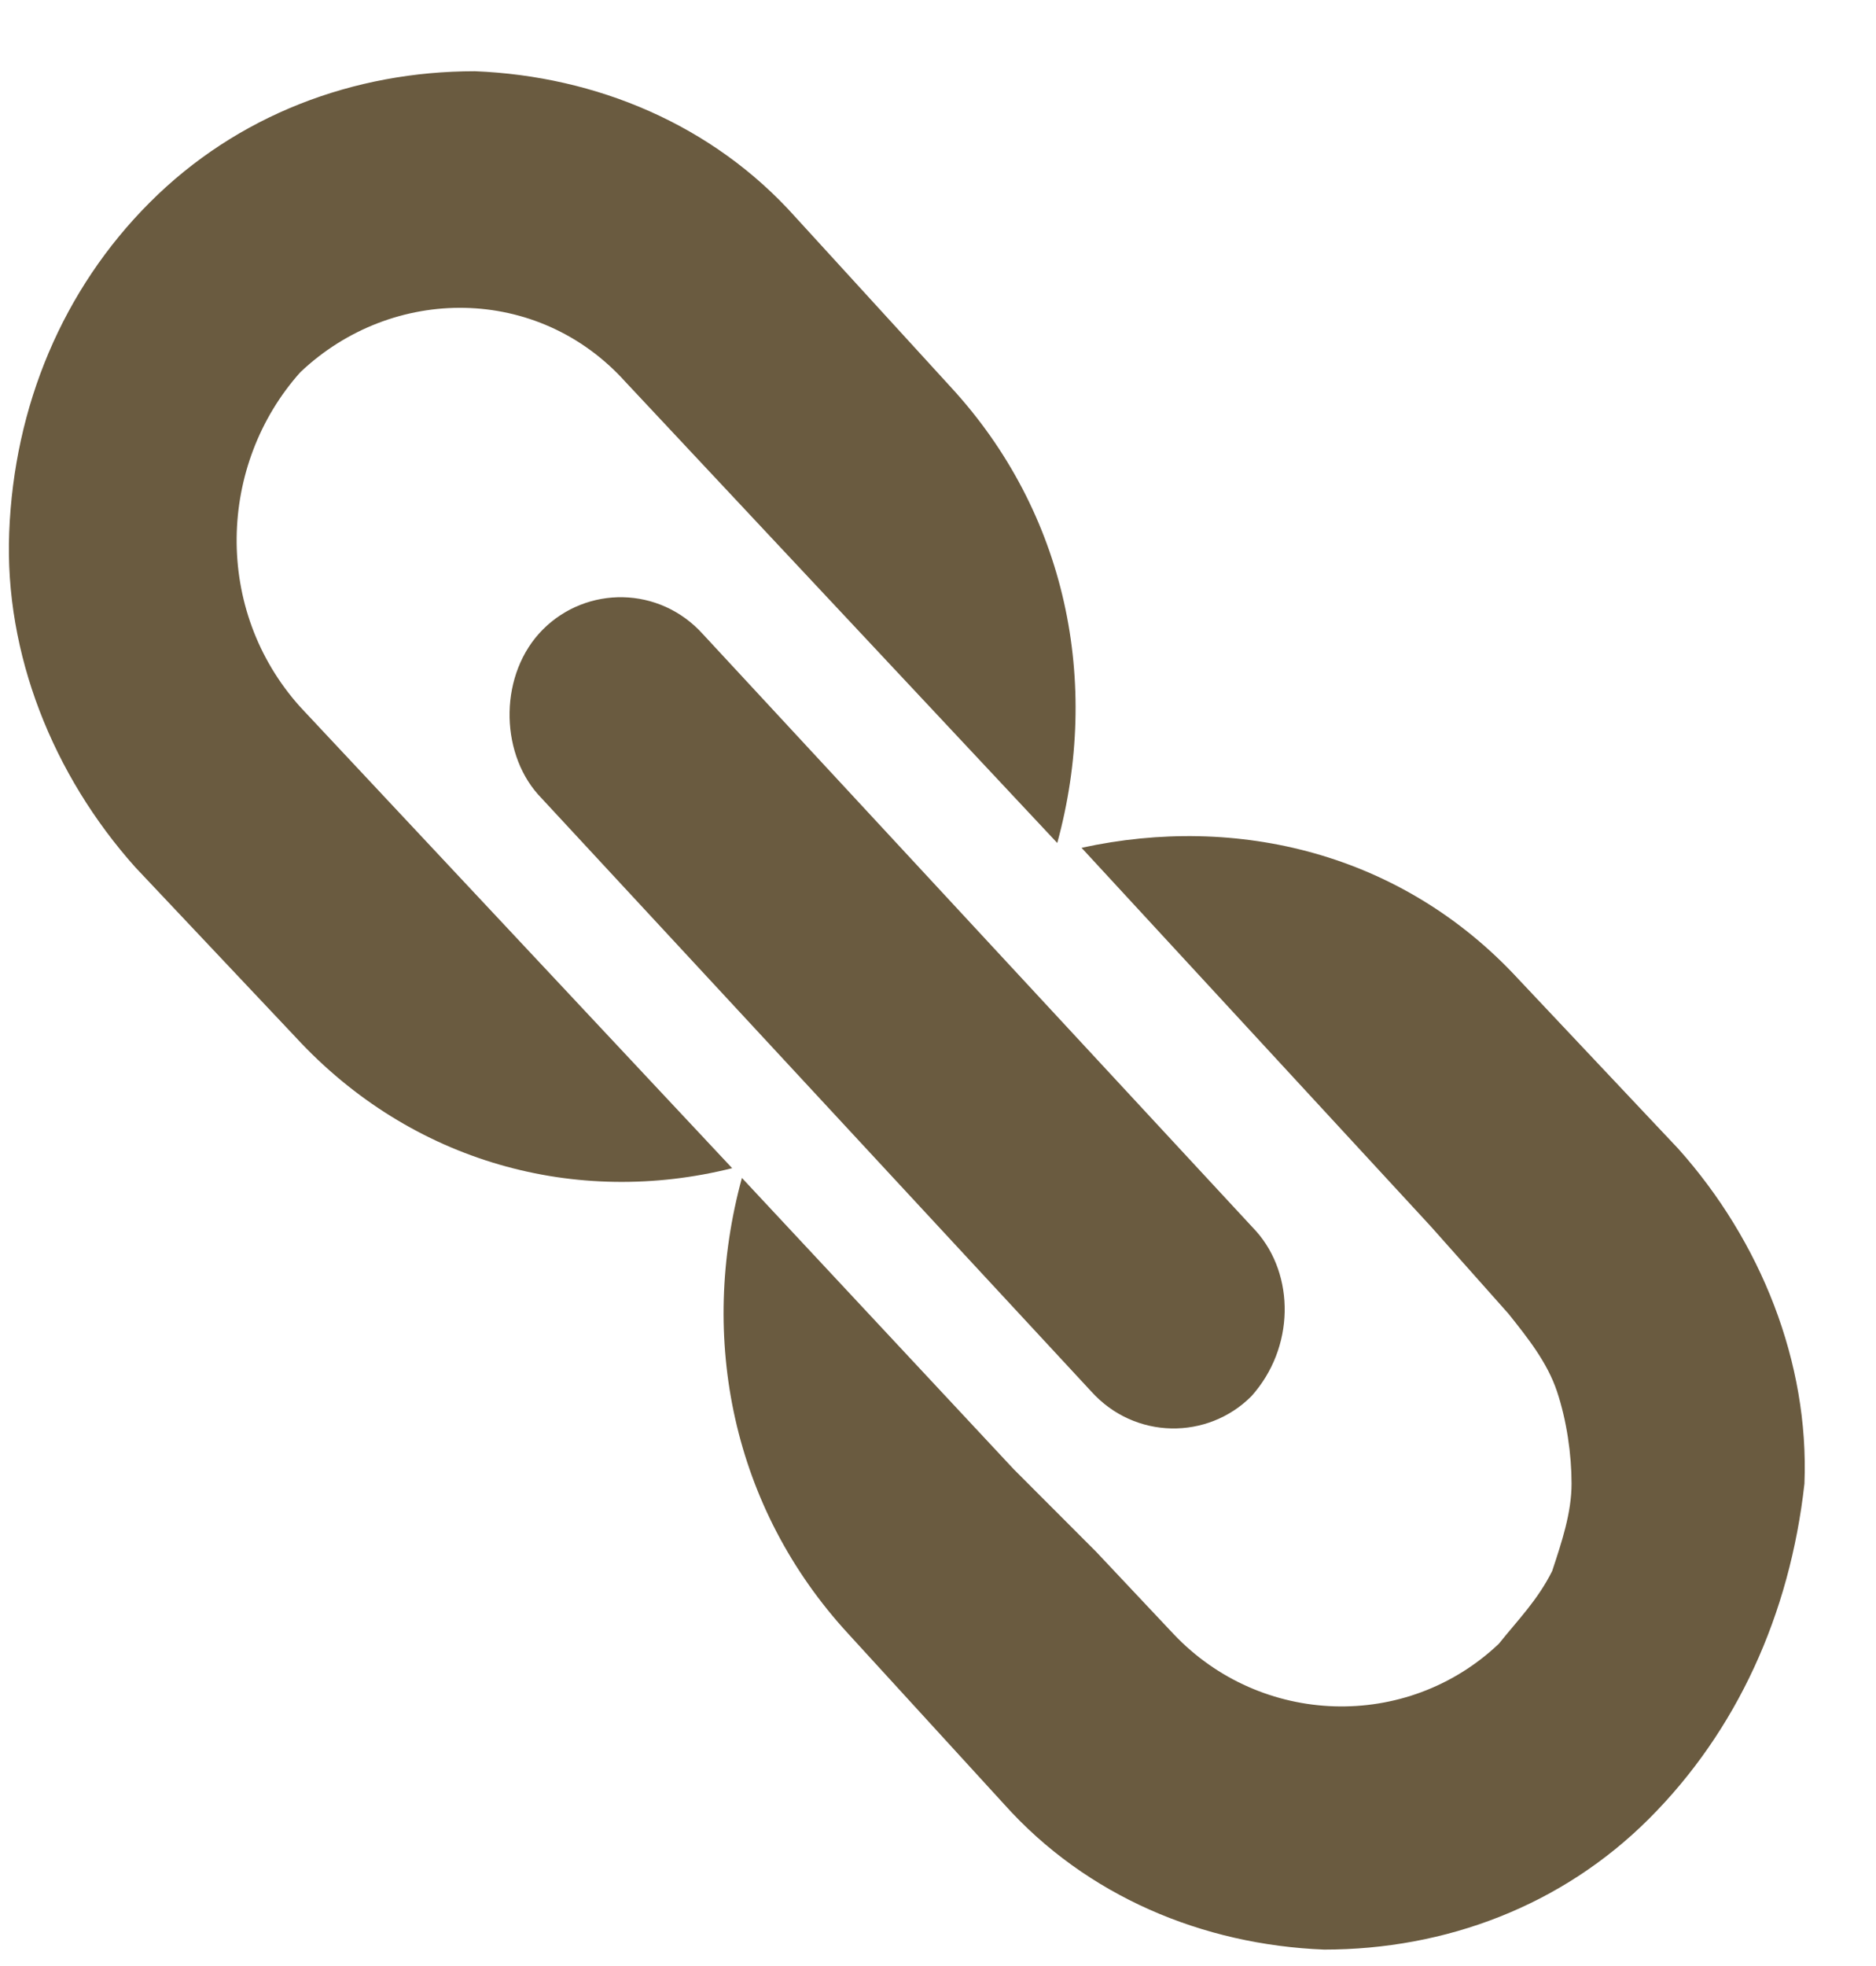<svg width="21" height="22" viewBox="0 0 21 22" fill="none" xmlns="http://www.w3.org/2000/svg">
<path d="M18.461 20.35C17.483 21.328 16.18 21.816 14.822 21.816C13.464 21.762 12.161 21.219 11.238 20.187L9.499 18.286C8.196 16.874 7.816 14.973 8.305 13.181L11.346 16.439L12.269 17.363L13.138 18.286C14.116 19.318 15.745 19.372 16.777 18.395C16.995 18.123 17.212 17.906 17.375 17.58C17.483 17.254 17.592 16.928 17.592 16.602C17.592 16.276 17.538 15.896 17.429 15.57C17.32 15.245 17.103 14.973 16.886 14.701L16.017 13.724L12.107 9.487C13.845 9.107 15.691 9.542 16.995 10.954L18.787 12.855C19.71 13.887 20.253 15.245 20.199 16.602C20.036 18.069 19.439 19.372 18.461 20.35ZM6.023 8.89L12.215 15.57C12.704 16.113 13.519 16.113 14.007 15.625C14.496 15.082 14.496 14.267 14.062 13.778L7.87 7.098C7.381 6.554 6.567 6.554 6.078 7.043C5.589 7.532 5.589 8.401 6.023 8.89ZM3.362 7.912L8.196 13.072C6.458 13.507 4.611 13.018 3.308 11.605L1.515 9.705C0.592 8.673 0.049 7.315 0.103 5.957C0.158 4.545 0.701 3.241 1.678 2.264C2.656 1.286 3.96 0.797 5.317 0.797C6.675 0.852 7.979 1.395 8.902 2.427L10.64 4.328C11.944 5.74 12.324 7.641 11.835 9.433L7.001 4.273C6.023 3.187 4.394 3.187 3.362 4.165C2.439 5.197 2.384 6.826 3.362 7.912Z" fill="#6A5B40"/>
</svg>
